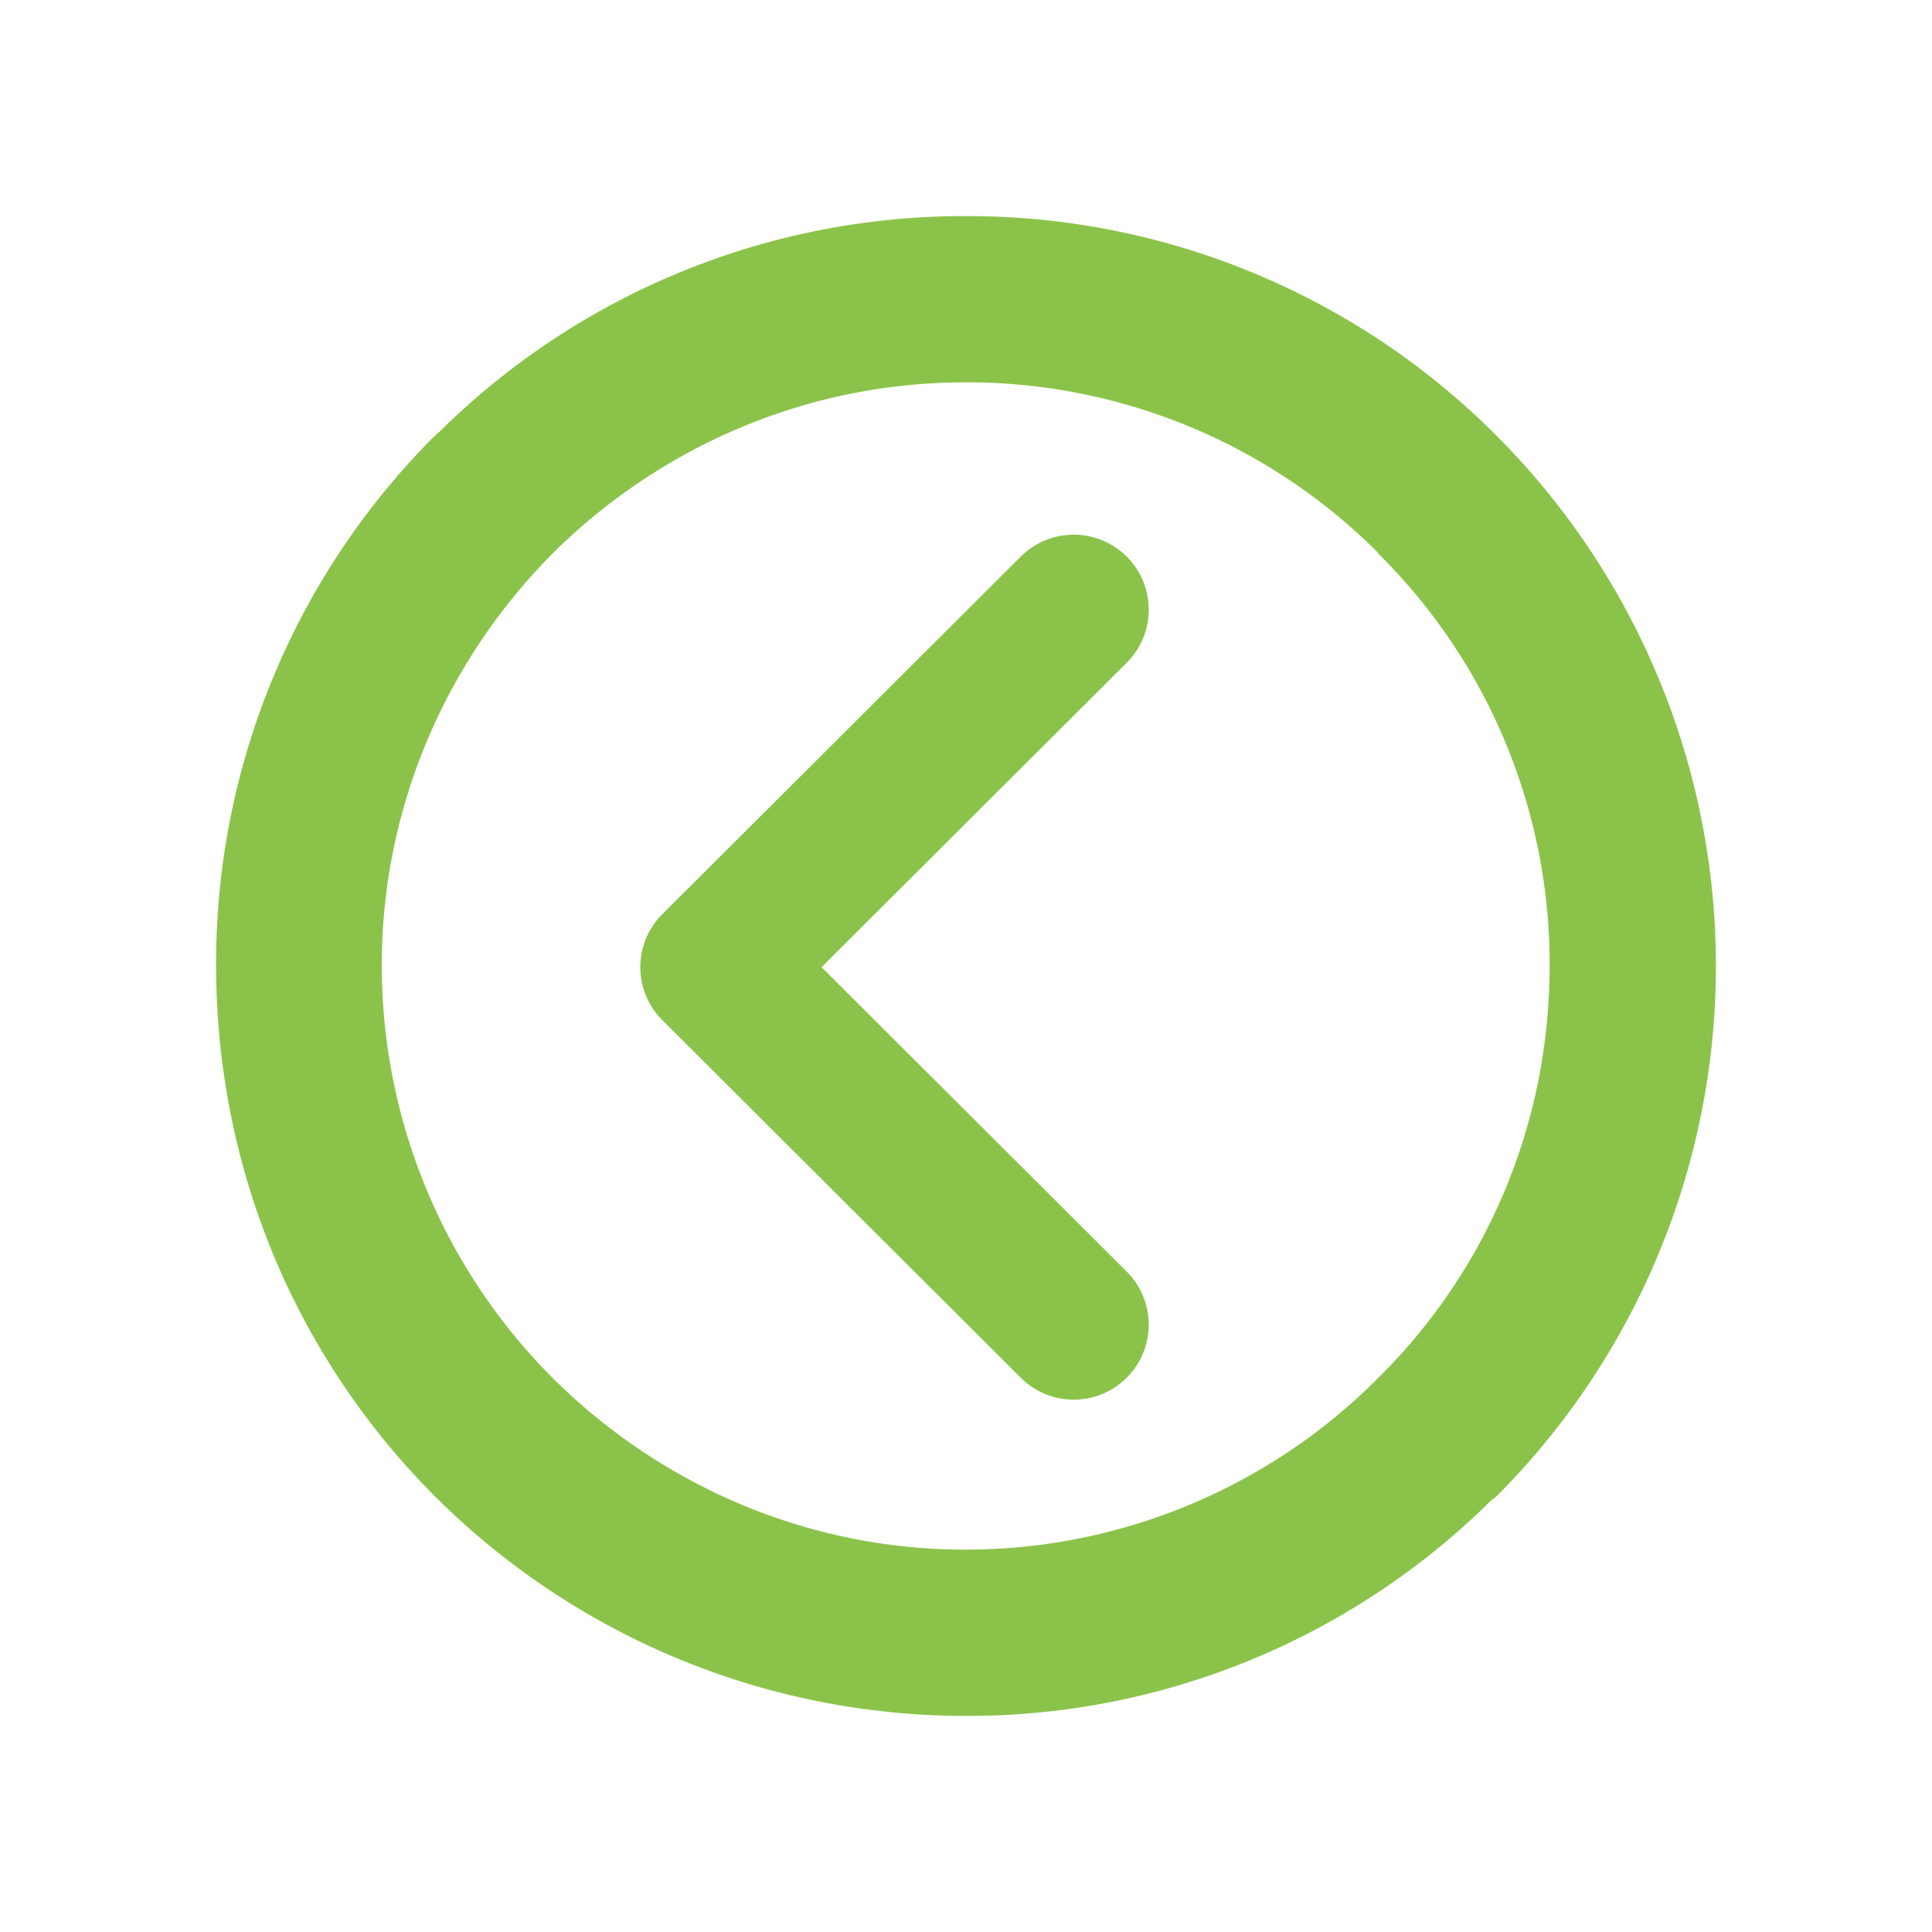 <?xml version="1.0" standalone="no"?><!DOCTYPE svg PUBLIC "-//W3C//DTD SVG 1.1//EN" "http://www.w3.org/Graphics/SVG/1.1/DTD/svg11.dtd"><svg class="icon" width="200px" height="200.00px" viewBox="0 0 1024 1024" version="1.1" xmlns="http://www.w3.org/2000/svg"><path d="M511.832 114.541a395.544 395.544 0 0 1 281.29 116.32 397.824 397.824 0 0 1 0 562.263l-2.836 2.176a394.075 394.075 0 0 1-278.454 114.176 398.095 398.095 0 0 1-281.262-116.352c-72.096-72.125-116.029-171.535-116.029-281.615a395.219 395.219 0 0 1 116.029-280.653l2.518-2.176a395.205 395.205 0 0 1 278.744-114.139z m218.573 178.432a307.849 307.849 0 0 0-218.573-90.328c-84.627 0-160.833 34.209-216.663 88.448l-2.199 2.2c-55.512 55.8-90.624 133.248-90.624 218.225a309.489 309.489 0 0 0 90.624 218.892c56.119 55.83 133.568 90.936 218.862 90.936a308.401 308.401 0 0 0 216.691-89.055l1.882-1.882c56.466-55.8 90.936-132.961 90.936-218.892a305.92 305.92 0 0 0-90.936-218.225v-0.319zM351.03 484.541l189.933-189.473a39.745 39.745 0 1 1 56.276 56.141l-161.792 161.408 161.792 161.408a39.745 39.745 0 1 1-56.276 56.141L351.03 540.682a39.63 39.63 0 0 1 0-56.141z" fill="#8bc34a" /></svg>